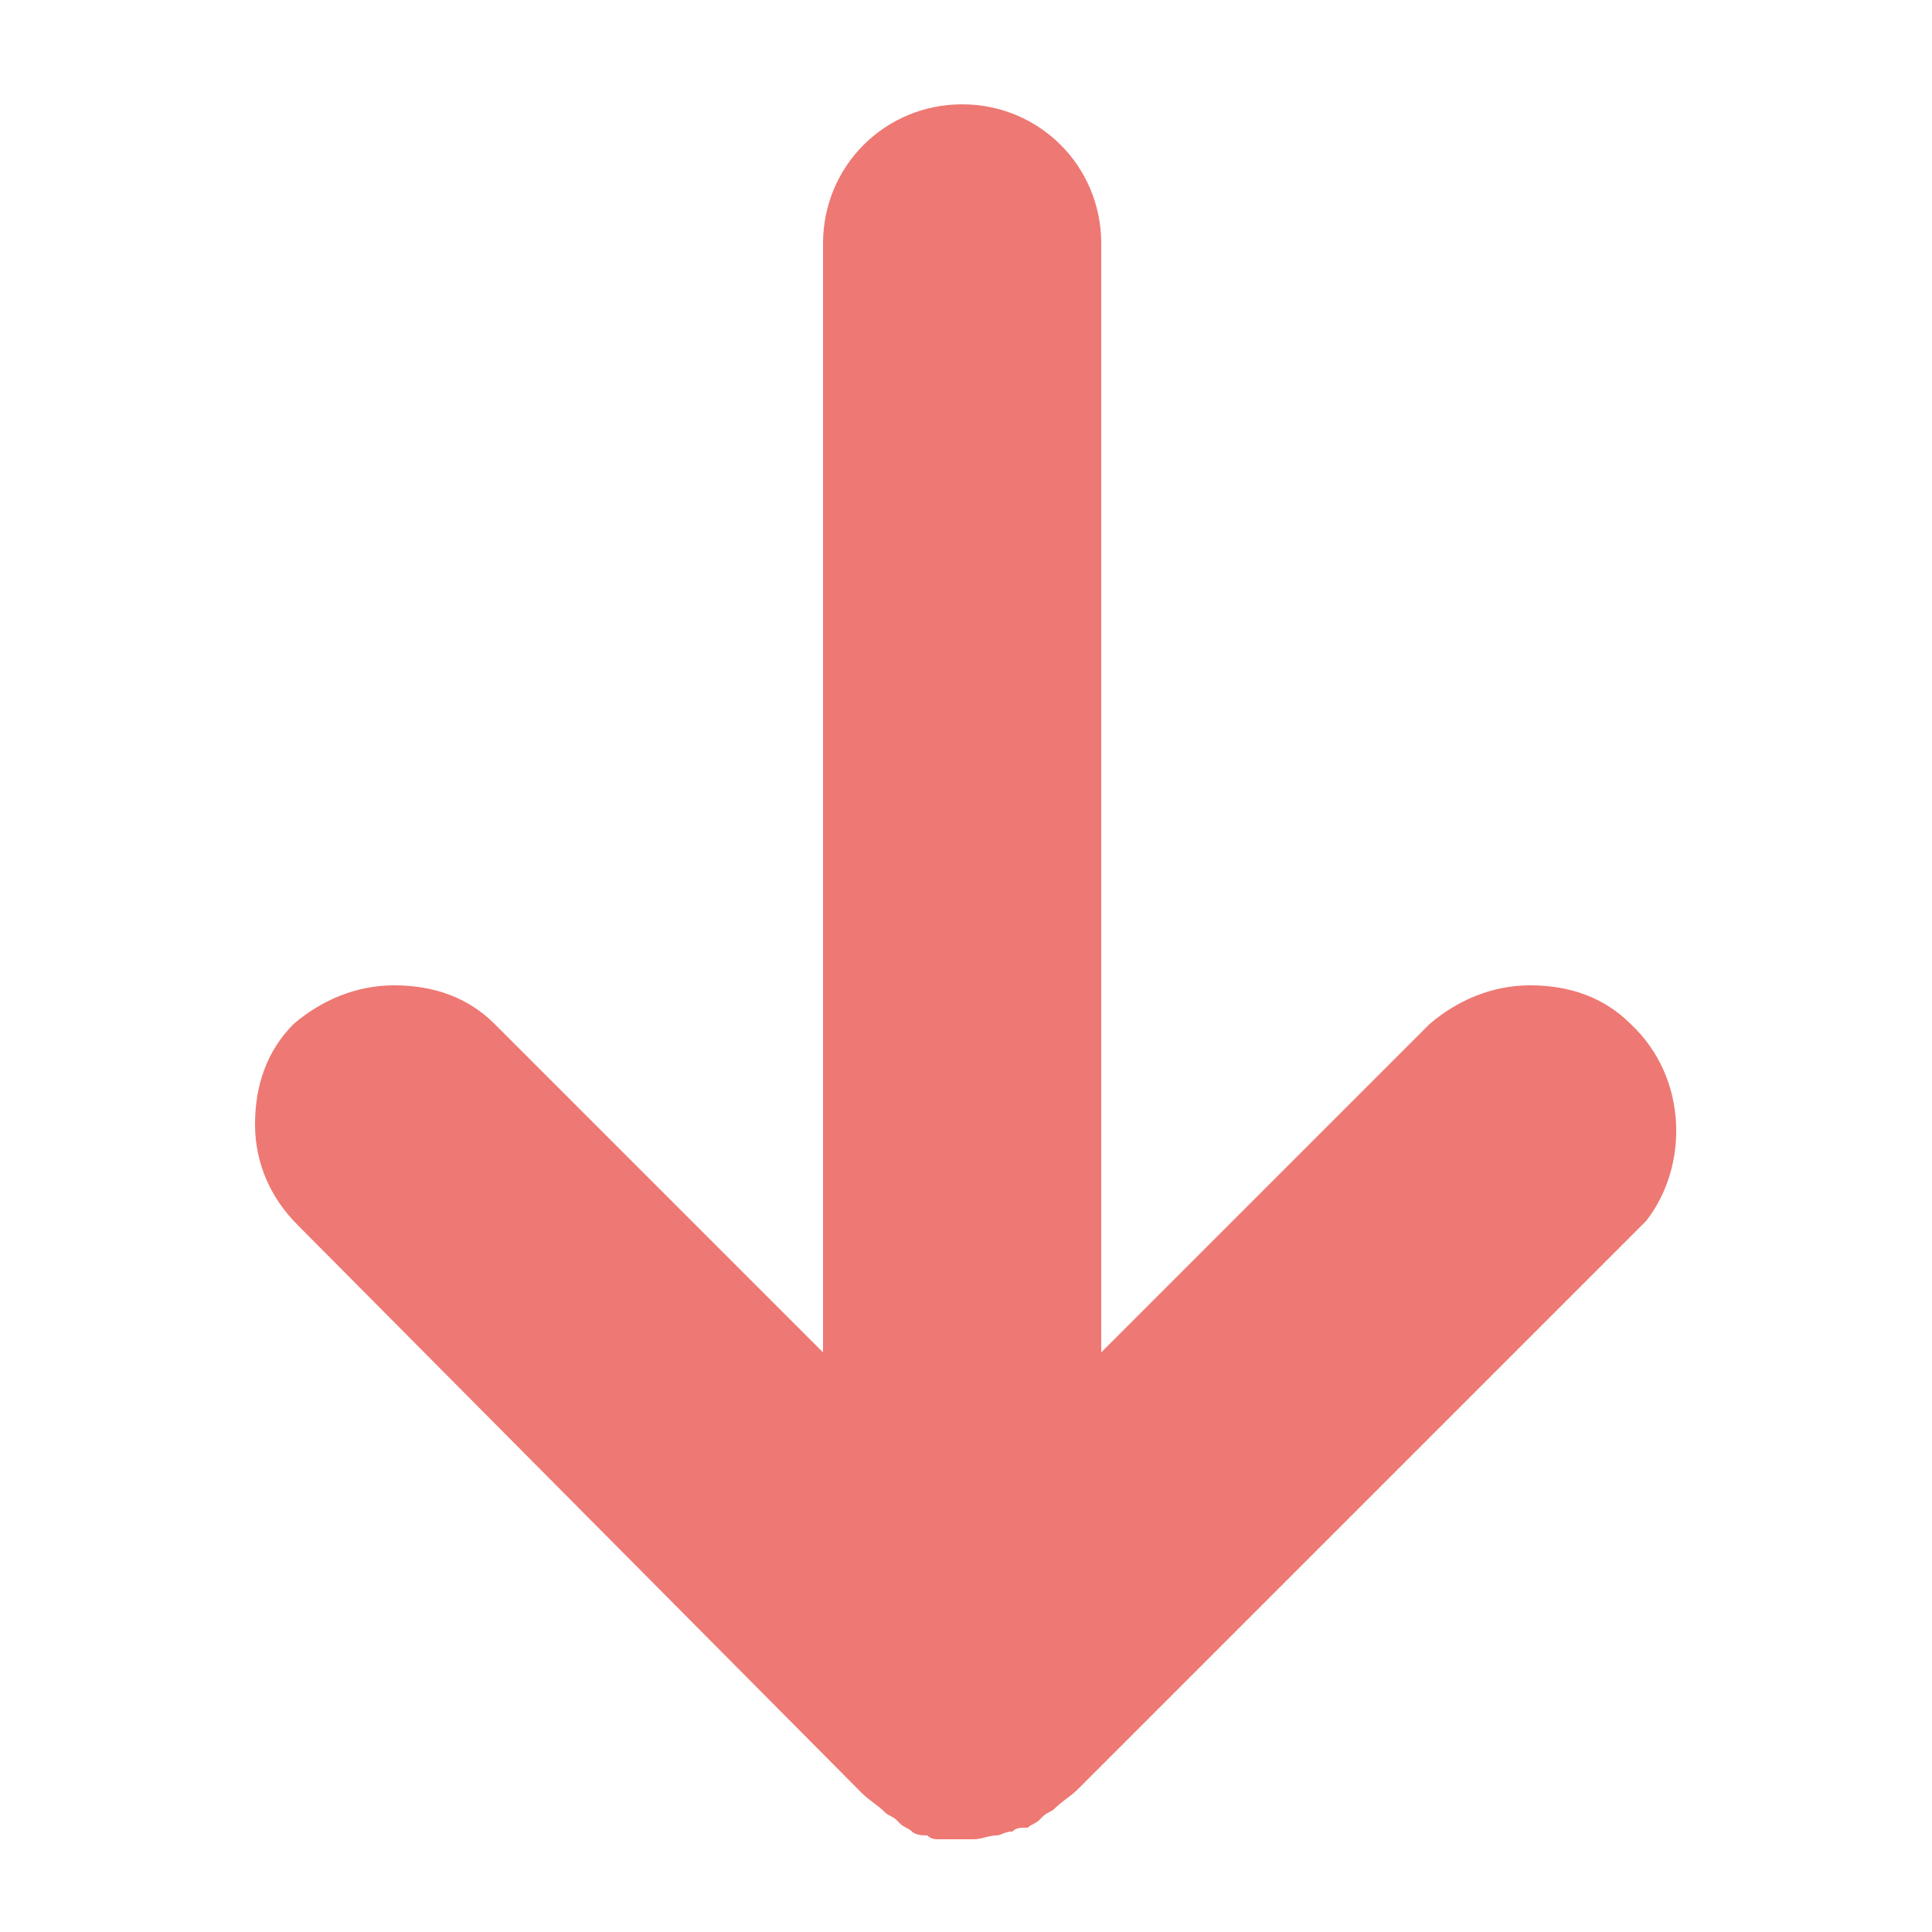 <?xml version="1.0" encoding="utf-8"?>
<!-- Generator: Adobe Illustrator 18.1.1, SVG Export Plug-In . SVG Version: 6.00 Build 0)  -->
<svg version="1.1" id="arrow_down" xmlns="http://www.w3.org/2000/svg" xmlns:xlink="http://www.w3.org/1999/xlink" x="0px" y="0px"
	 viewBox="0 0 50 50" enable-background="new 0 0 50 50" xml:space="preserve">
<path fill="#EE7873" d="M42.2,26.5c-0.7-0.7-1.6-1-2.6-1c-1,0-1.9,0.4-2.6,1l-8.5,8.5V6.3c0-2-1.6-3.6-3.6-3.6s-3.6,1.6-3.6,3.6
	v28.7l-8.5-8.5c-0.7-0.7-1.6-1-2.6-1c-1,0-1.9,0.4-2.6,1c-0.7,0.7-1,1.6-1,2.6c0,1,0.4,1.9,1.1,2.6l14.6,14.7
	c0.2,0.2,0.4,0.3,0.6,0.5c0.1,0.1,0.2,0.1,0.3,0.2l0.1,0.1c0.1,0.1,0.2,0.1,0.3,0.2c0.1,0.1,0.3,0.1,0.4,0.1
	c0.1,0.1,0.2,0.1,0.3,0.1c0.2,0,0.4,0,0.7,0h0.2c0.2,0,0.4-0.1,0.6-0.1c0.1,0,0.2-0.1,0.4-0.1c0.1-0.1,0.2-0.1,0.4-0.1
	c0.1-0.1,0.2-0.1,0.3-0.2l0.1-0.1c0.1-0.1,0.2-0.1,0.3-0.2c0.2-0.2,0.4-0.3,0.6-0.5l14.7-14.7C43.7,30.2,43.7,27.9,42.2,26.5z"/>
</svg>

